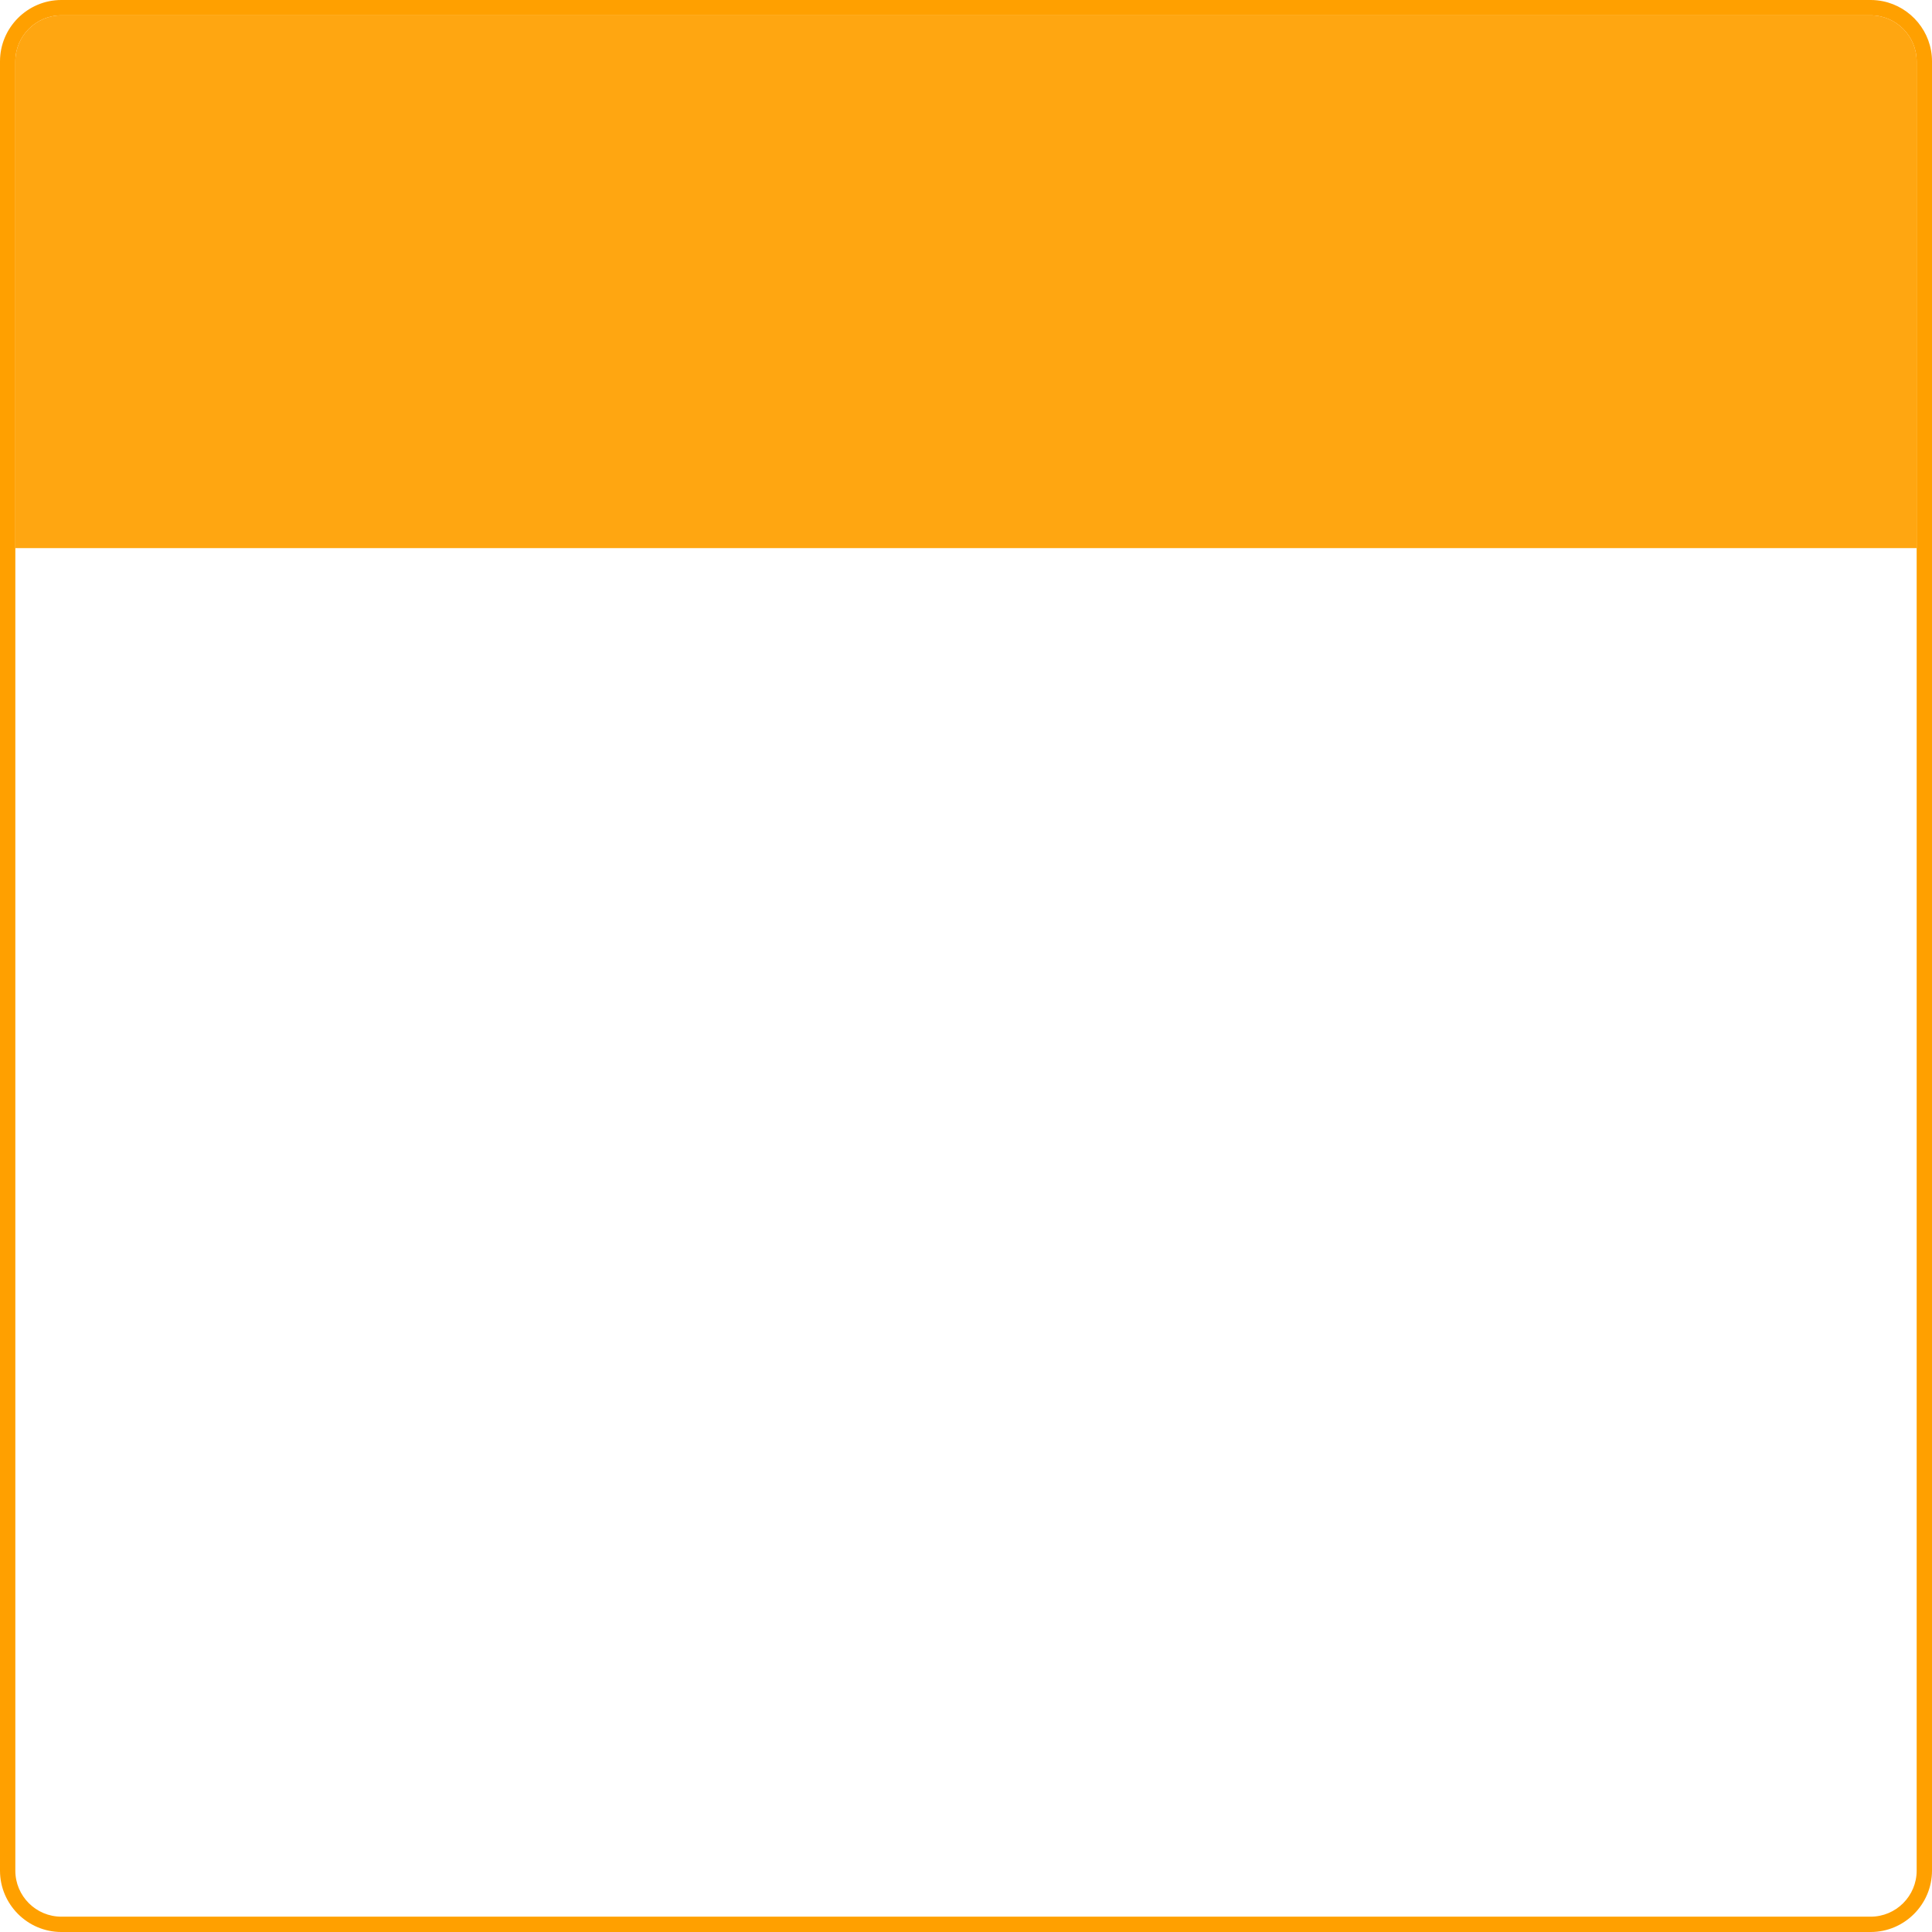 <?xml version="1.0" encoding="iso-8859-1"?>
<!-- Generator: Adobe Illustrator 14.0.0, SVG Export Plug-In . SVG Version: 6.00 Build 43363)  -->
<!DOCTYPE svg PUBLIC "-//W3C//DTD SVG 1.1//EN" "http://www.w3.org/Graphics/SVG/1.1/DTD/svg11.dtd">
<svg version="1.1" id="Task-switcher-thumbnail-selected-layer"
	 xmlns="http://www.w3.org/2000/svg" xmlns:xlink="http://www.w3.org/1999/xlink" x="0px" y="0px" width="126px" height="126px"
	 viewBox="0 0 126 126" style="enable-background:new 0 0 126 126;" xml:space="preserve">
<g id="Task-switcher-thumbnail-selected">
	<path style="opacity:0.93;fill:#FFA000;enable-background:new    ;" d="M122,1H4C2.346,1,1,2.346,1,4v31.748h124V4
		C125,2.346,123.654,1,122,1z"/>
	<path style="fill:#FFA000;" d="M122.805,0.082C122.544,0.028,122.275,0,122,0H4C1.8,0,0,1.8,0,4v31.748V122c0,2.199,1.8,4,4,4h118
		c2.201,0,4-1.801,4-4V35.748V4C126,2.075,124.623,0.456,122.805,0.082z M125,35.748V122c0,1.654-1.346,3-3,3H4
		c-1.654,0-3-1.346-3-3V35.748V4c0-1.654,1.346-3,3-3h118c1.654,0,3,1.346,3,3V35.748z"/>
</g>
</svg>
